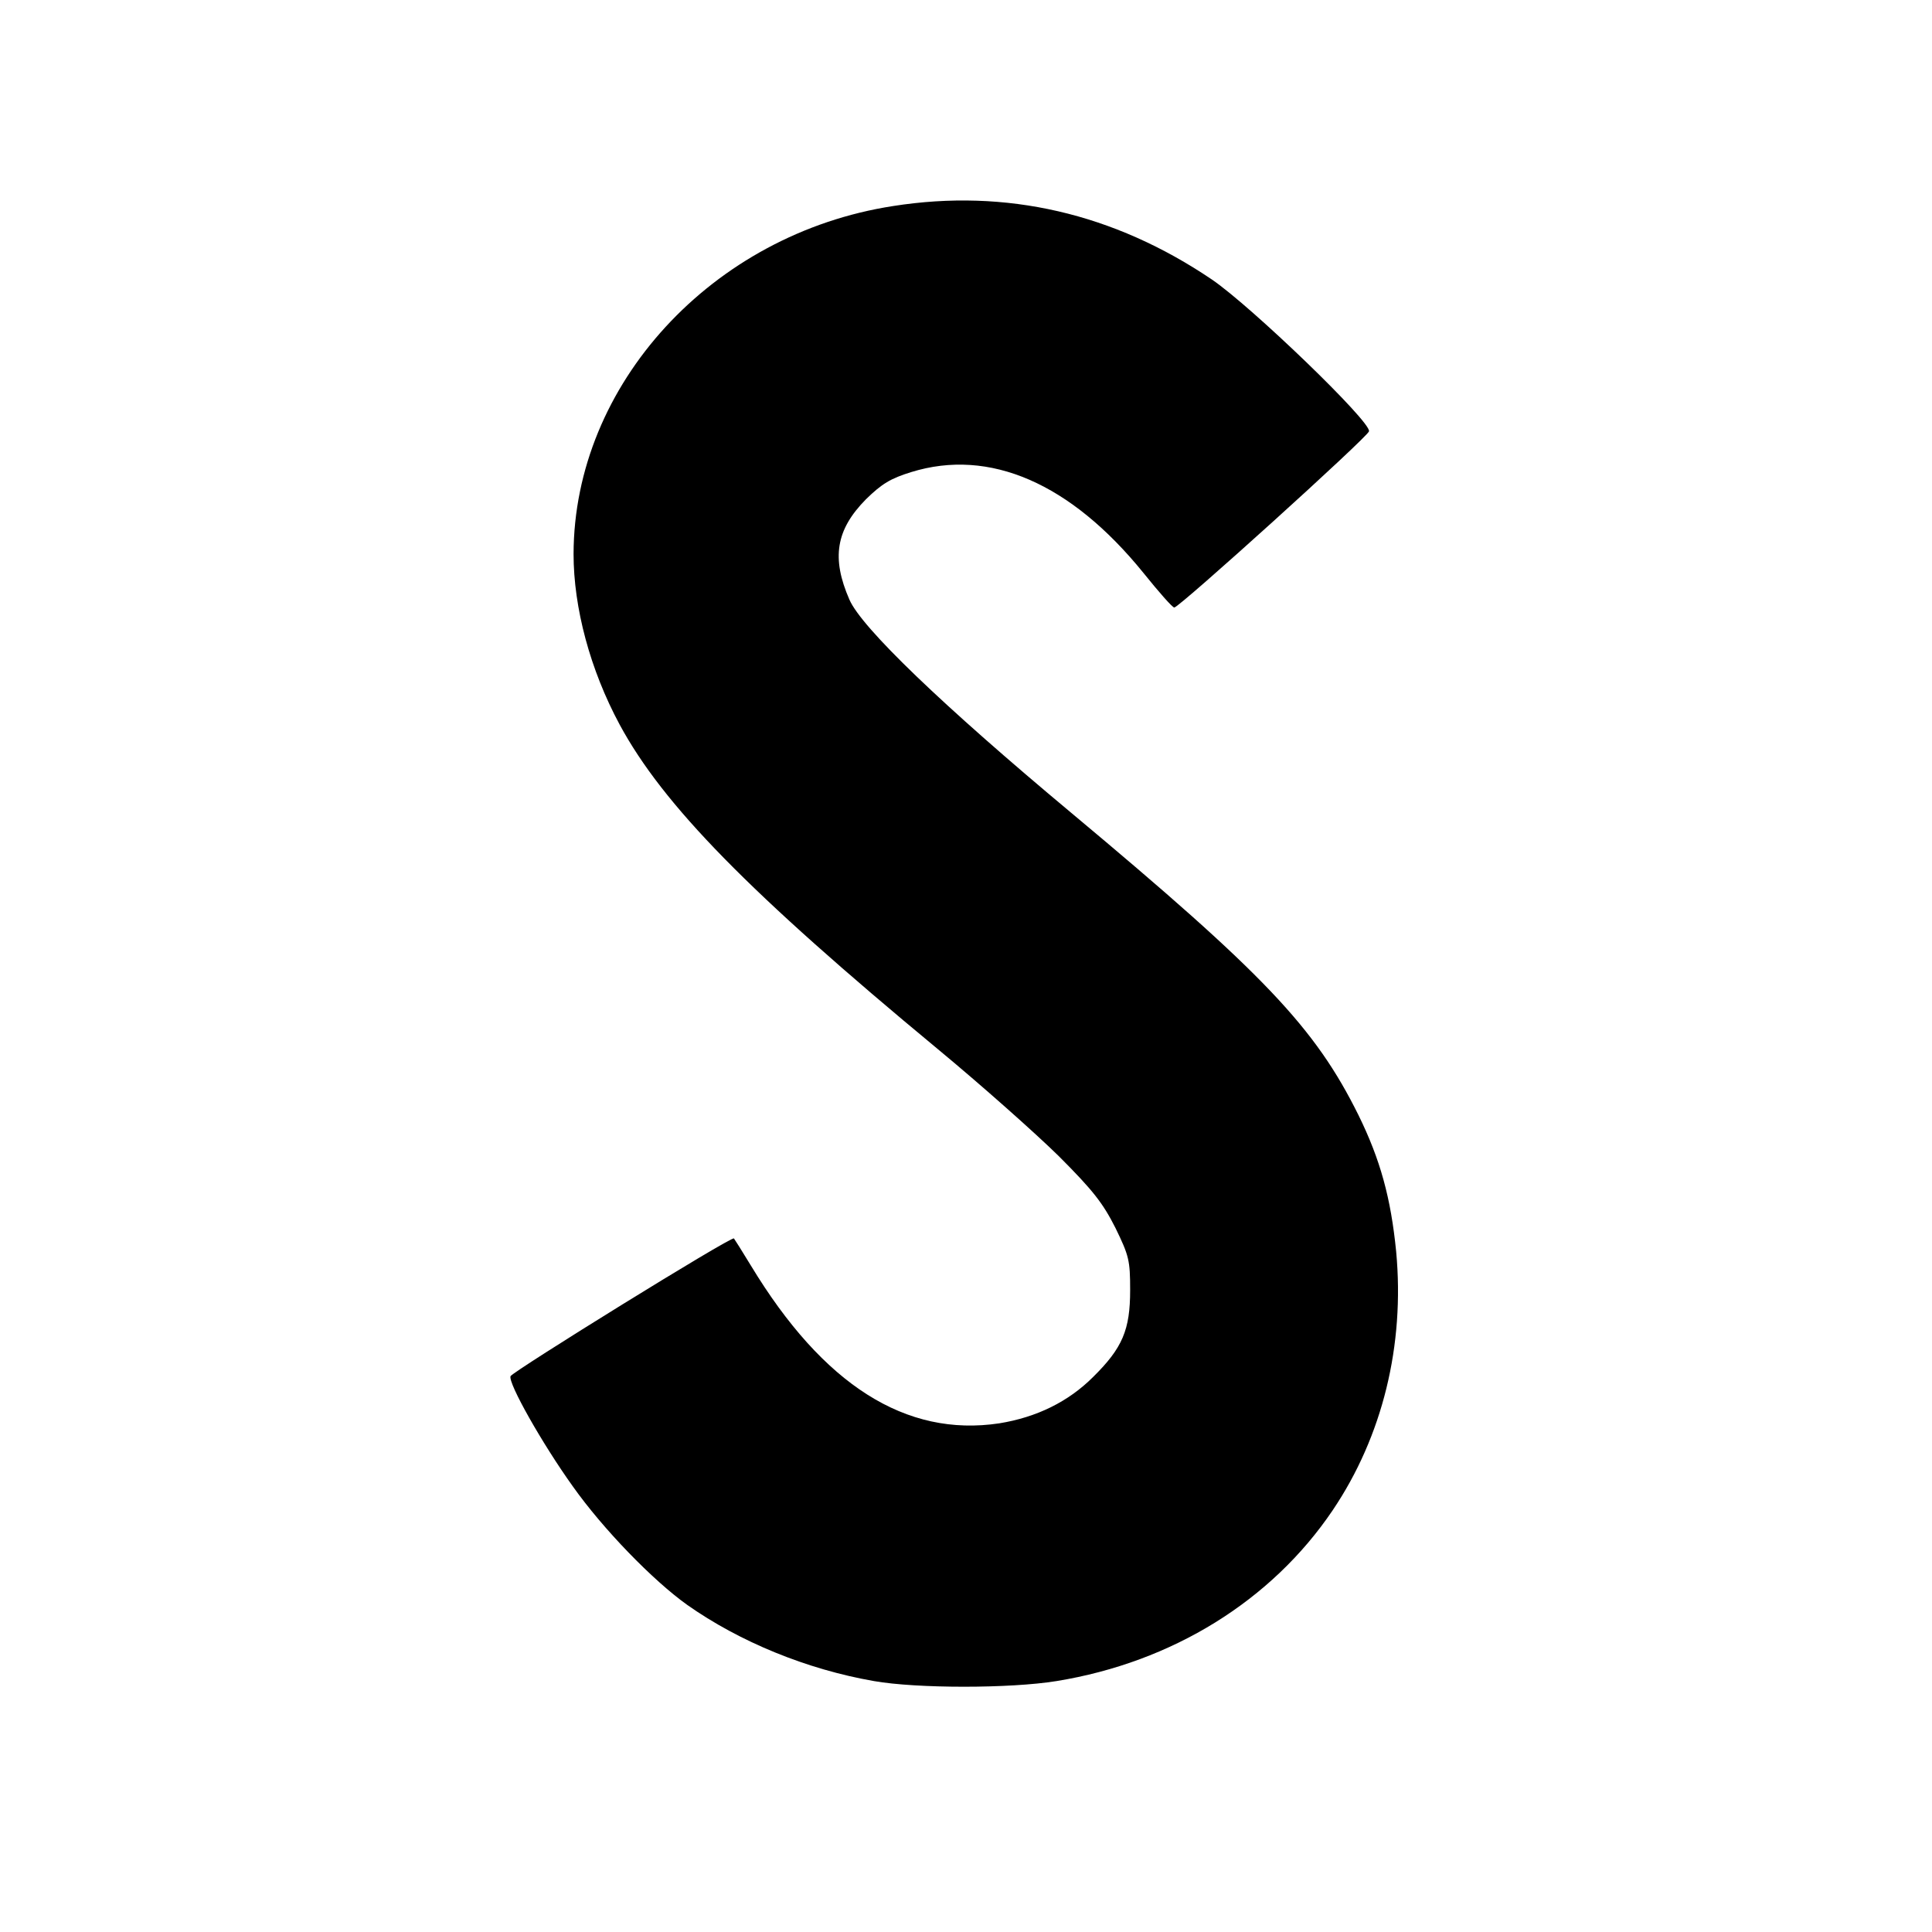 <?xml version="1.0" standalone="no"?>
<!DOCTYPE svg PUBLIC "-//W3C//DTD SVG 20010904//EN"
 "http://www.w3.org/TR/2001/REC-SVG-20010904/DTD/svg10.dtd">
<svg version="1.0" xmlns="http://www.w3.org/2000/svg"
 width="512pt" height="512pt" viewBox="0 0 512 512"
 preserveAspectRatio="xMidYMid meet">

<g transform="translate(0,512) scale(0.1,-0.1)"
fill="#000000" stroke="none">
<path d="M2367 4574 c-480 -74 -846 -473 -847 -922 0 -143 44 -307 122 -452
115 -213 343 -446 843 -860 116 -96 260 -224 321 -284 92 -92 117 -125 150
-190 36 -74 39 -86 39 -165 0 -105 -20 -153 -98 -230 -66 -66 -150 -107 -249
-123 -247 -37 -466 101 -658 418 -23 38 -44 71 -45 72 -6 7 -587 -353 -592
-365 -7 -18 84 -179 165 -292 80 -113 212 -249 303 -314 139 -98 317 -171 495
-202 114 -20 361 -20 484 0 307 50 570 213 732 453 132 196 191 437 168 685
-14 142 -42 244 -100 362 -115 232 -250 374 -760 800 -344 287 -557 492 -589
566 -48 110 -36 185 44 266 42 41 65 55 120 72 207 64 422 -29 615 -267 41
-51 77 -92 82 -92 13 0 513 452 516 467 6 25 -312 331 -416 402 -260 176 -546
242 -845 195z"/>
</g>
</svg>
